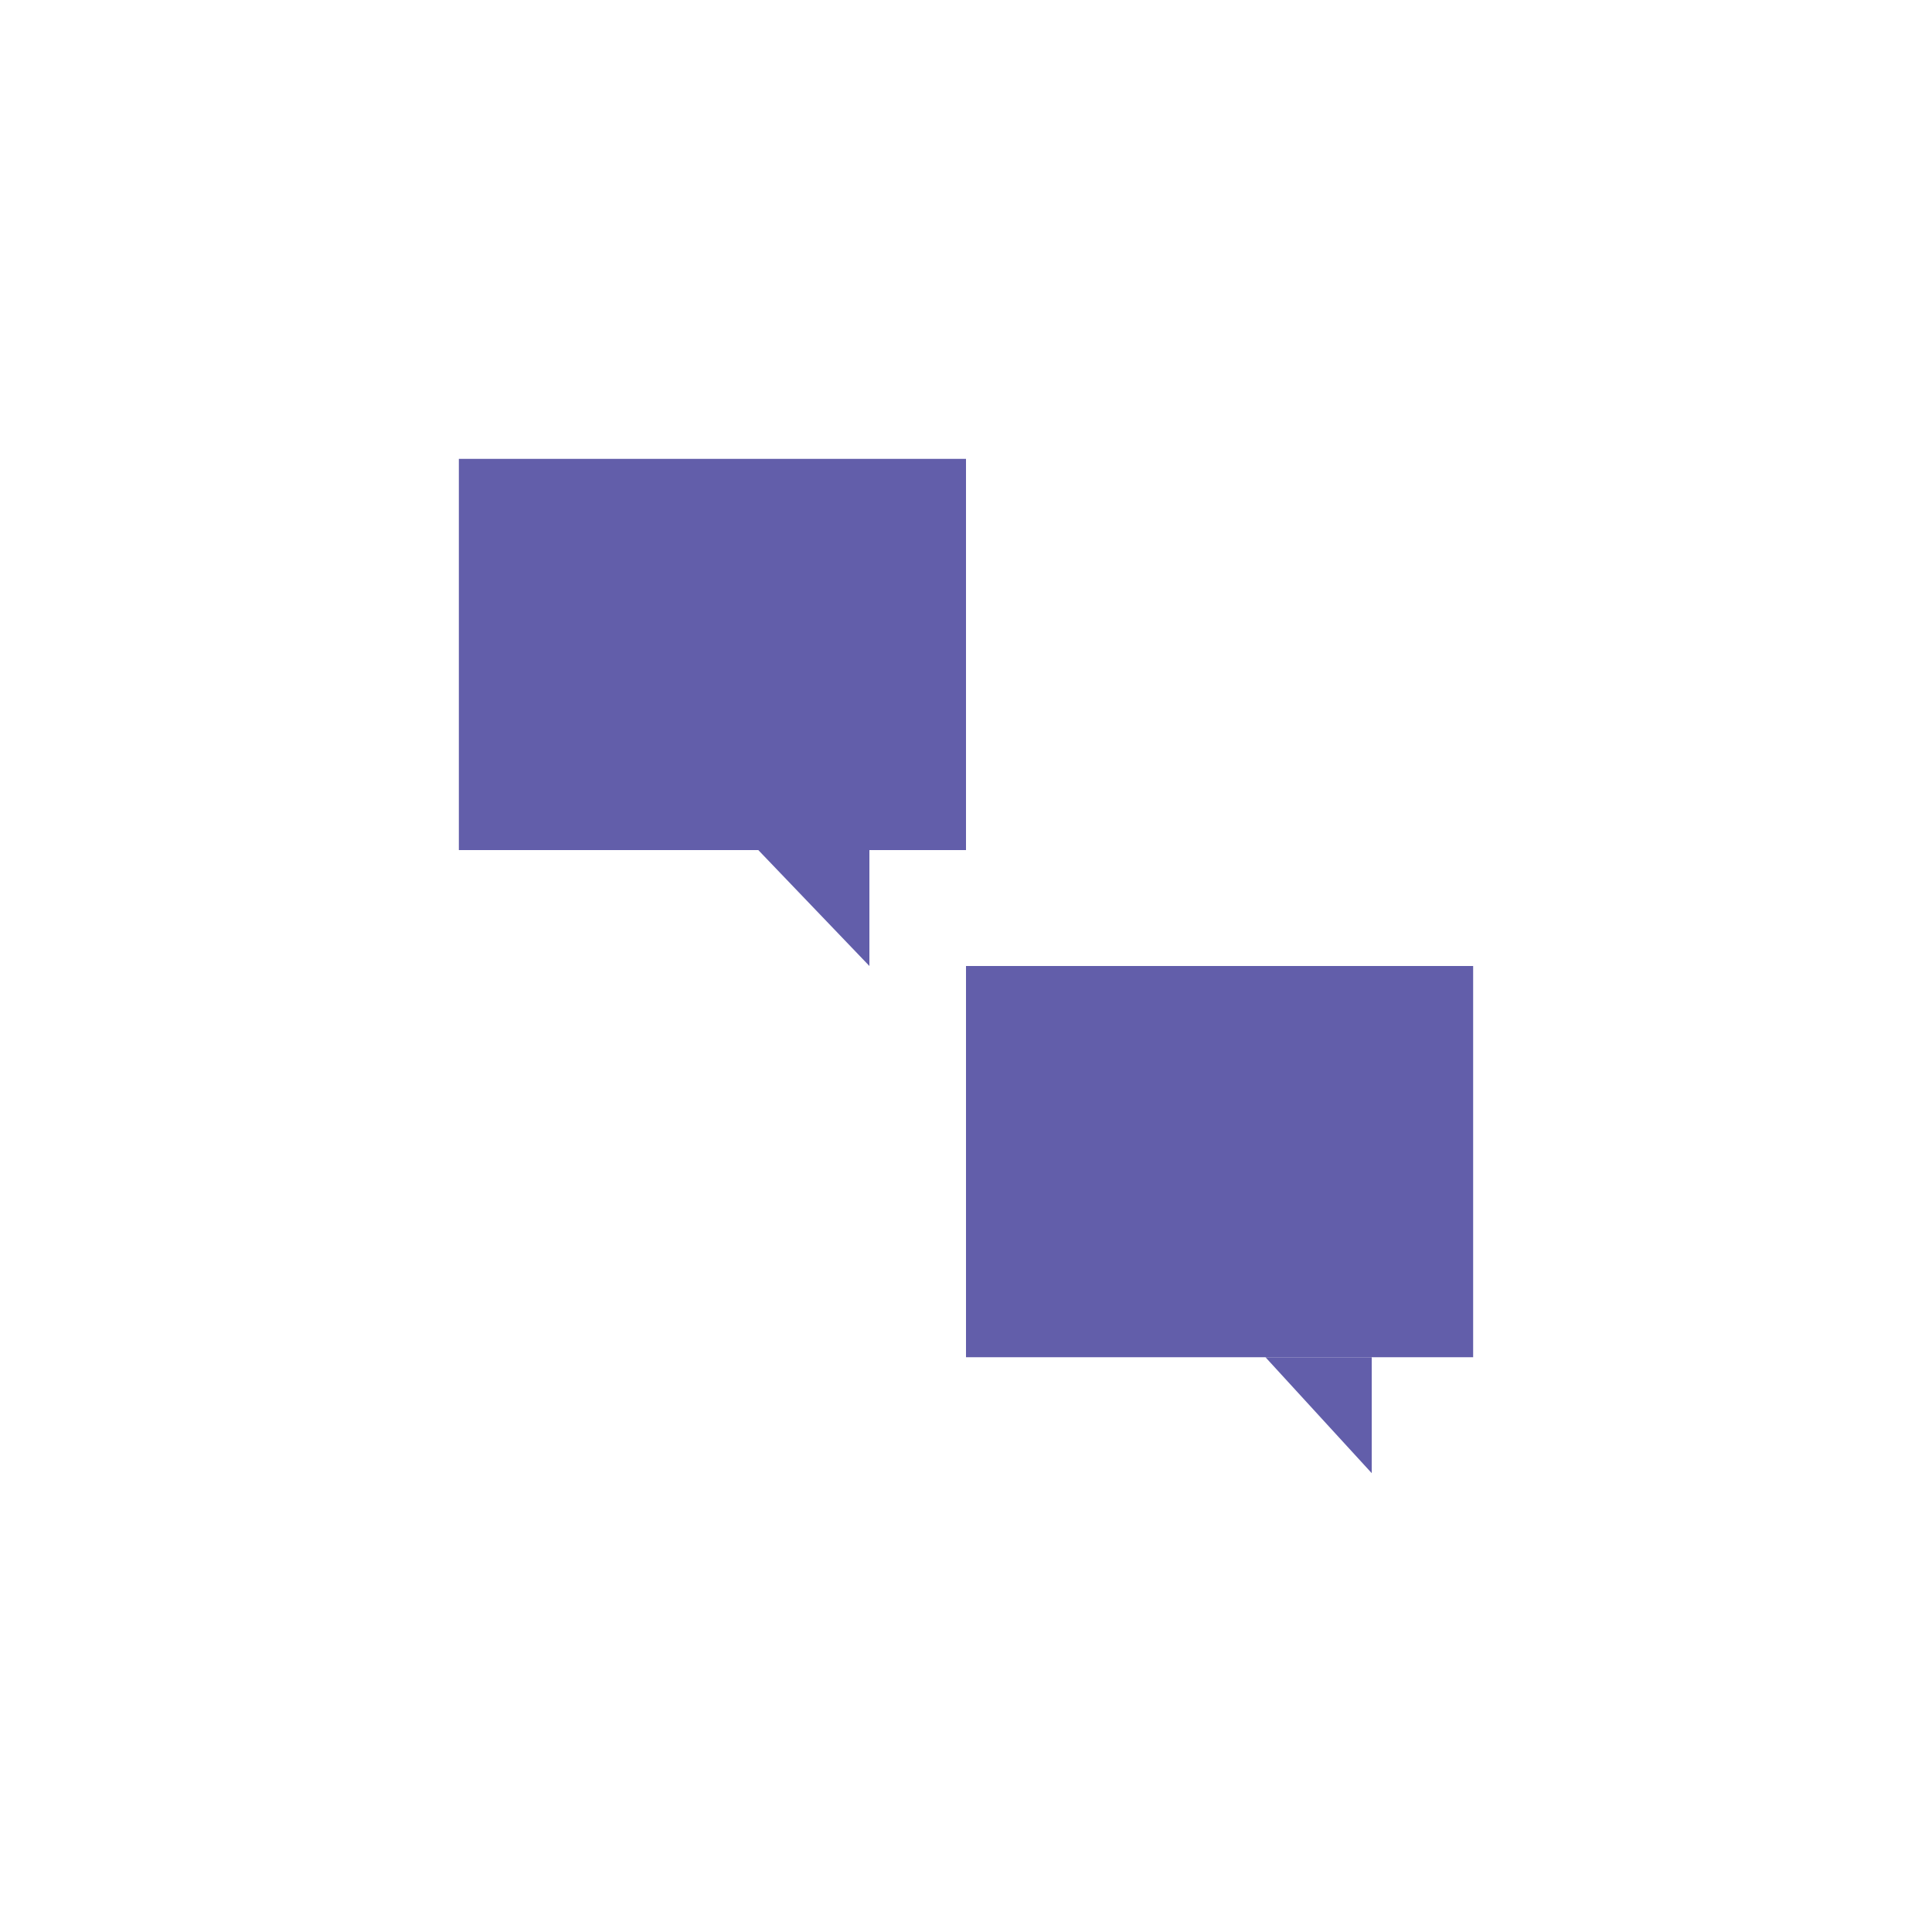 <?xml version="1.0" encoding="utf-8"?>
<!-- Generator: Adobe Illustrator 28.3.0, SVG Export Plug-In . SVG Version: 6.00 Build 0)  -->
<svg version="1.1" id="Layer_1" xmlns="http://www.w3.org/2000/svg" xmlns:xlink="http://www.w3.org/1999/xlink" x="0px" y="0px"
	 viewBox="0 0 40 40" style="enable-background:new 0 0 40 40;" xml:space="preserve">
<style type="text/css">
	.st0{fill:#FFFFFF;}
	.st1{fill:#625EAA;}
</style>
<rect class="st0" width="40" height="40"/>
<rect x="9.5" y="9.5" class="st1" width="10.5" height="8.1"/>
<polygon class="st1" points="18,20 18,17.6 15.7,17.6 "/>
<rect x="20" y="20" class="st1" width="10.5" height="8.1"/>
<polygon class="st1" points="28.4,30.5 28.4,28.1 26.2,28.1 "/>
</svg>
